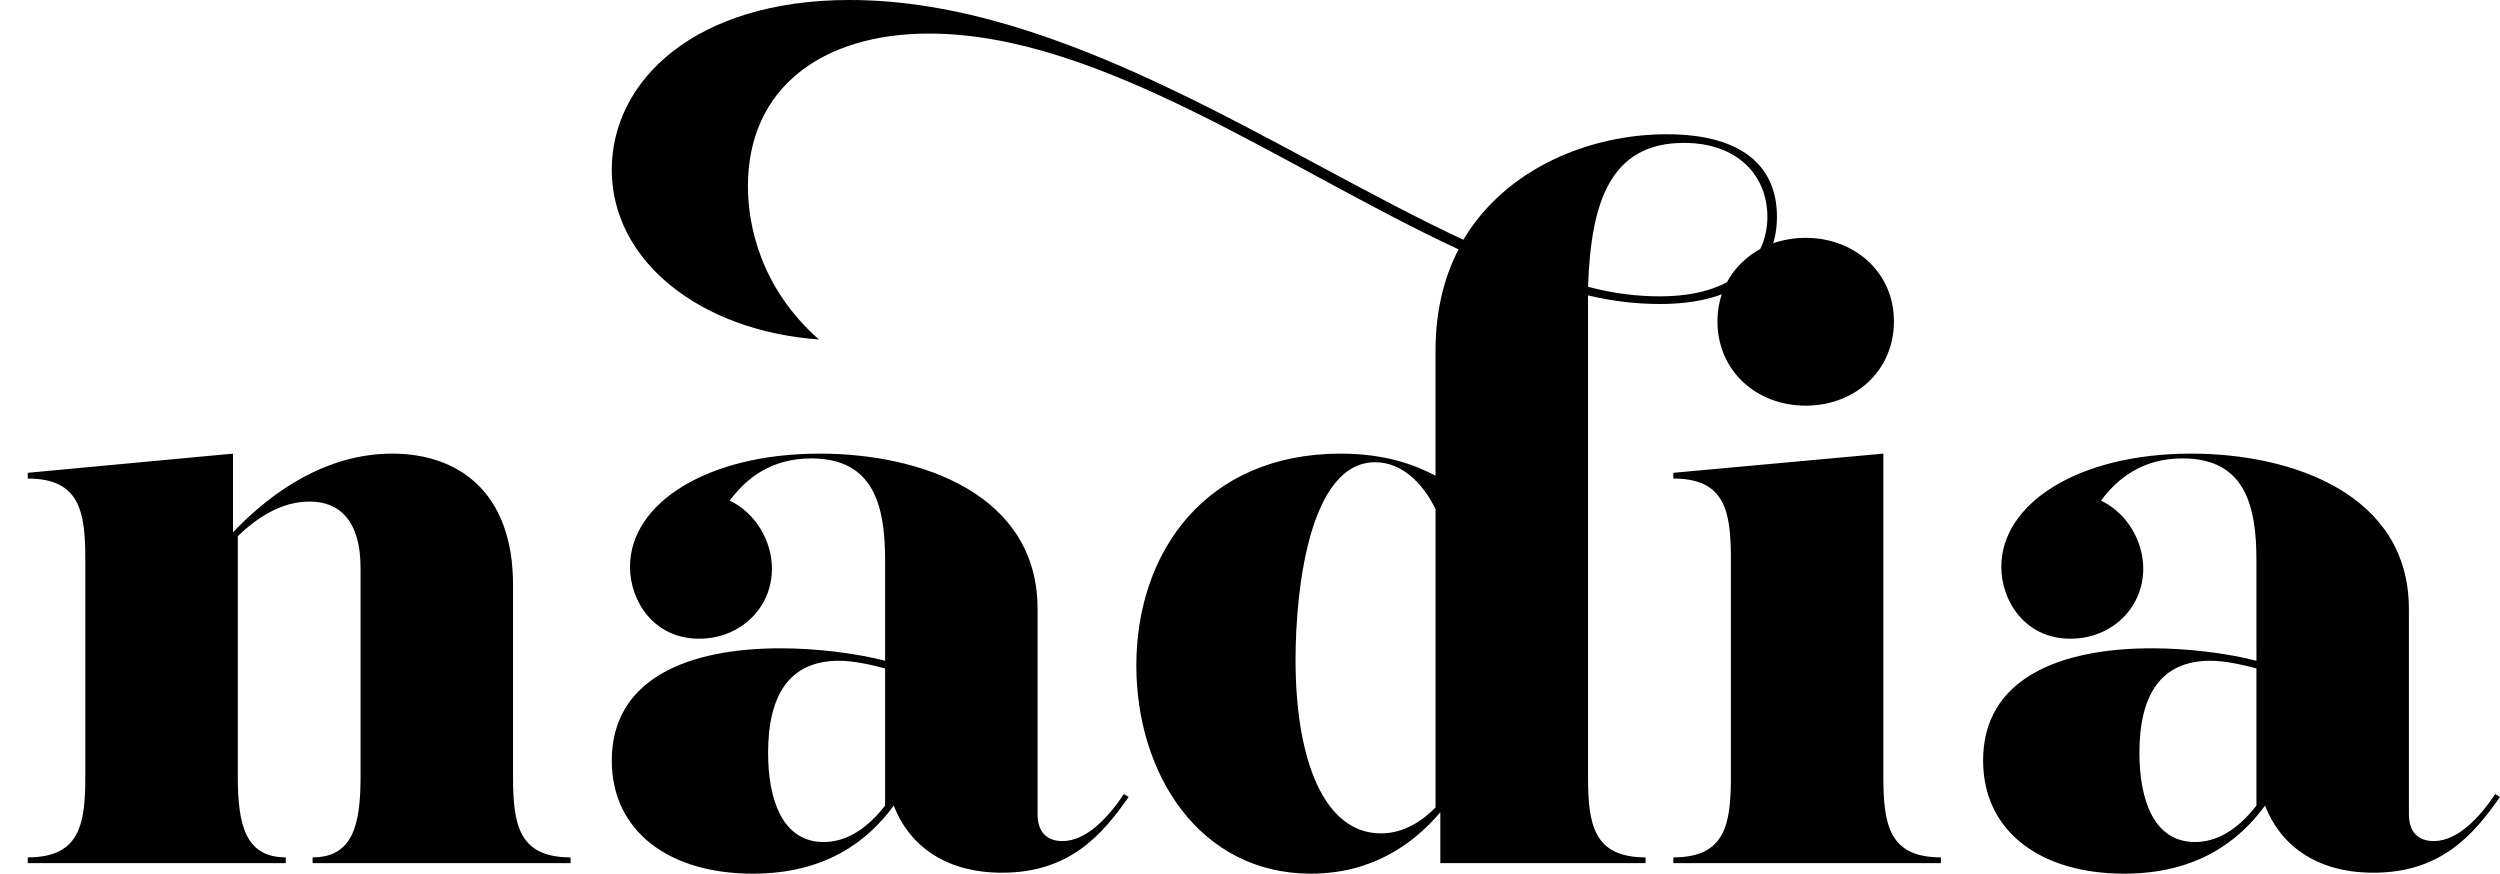 <?xml version="1.0" encoding="utf-8"?>
<!-- Generator: Adobe Illustrator 16.0.0, SVG Export Plug-In . SVG Version: 6.00 Build 0)  -->
<!DOCTYPE svg PUBLIC "-//W3C//DTD SVG 1.1//EN" "http://www.w3.org/Graphics/SVG/1.1/DTD/svg11.dtd">
<svg version="1.1" id="Layer_1" xmlns="http://www.w3.org/2000/svg" xmlns:xlink="http://www.w3.org/1999/xlink" x="0px" y="0px"
	 width="515.275px" height="180.073px" viewBox="160.445 174.524 515.275 180.073"
	 enable-background="new 160.445 174.524 515.275 180.073" xml:space="preserve">
<g>
	<path d="M166.169,351.237c10.674,0,11.86-6.722,11.86-16.604v-44.87c0-9.883-1.186-16.604-11.86-16.604v-1.186l42.3-3.953v16.208
		c8.104-8.5,19.372-16.208,32.813-16.208c13.441,0,24.905,7.708,24.905,27.079v39.534c0,9.882,1.186,16.604,11.86,16.604v1.186
		h-53.171v-1.186c8.302,0,9.882-6.722,9.882-16.604V291.54c0-9.686-4.349-13.639-10.476-13.639c-5.93,0-10.872,3.36-14.825,7.117
		v49.612c0,9.883,1.582,16.604,9.884,16.604v1.185h-53.172V351.237z M394.655,311.703c0-23.521,14.429-43.683,42.102-43.683
		c9.291,0,15.416,2.373,19.568,4.546v-25.894c0-8.104,1.777-15.022,4.744-20.755c-35.383-16.407-73.926-44.474-109.11-44.474
		c-22.138,0-37.358,11.267-37.358,31.427c0,8.105,2.569,20.952,14.627,31.626c-24.51-1.777-42.695-16.208-42.695-34.986
		c0-18.381,17.197-34.986,49.021-34.986c44.276,0,88.75,31.825,126.504,49.417c8.695-14.627,25.895-21.744,41.904-21.744
		c16.207,0,22.73,7.117,22.73,16.999c0,11.07-8.305,17.987-24.115,17.987c-4.941,0-9.883-0.592-14.824-1.777v99.226
		c0,9.883,1.186,16.604,11.859,16.604v1.185h-42.301v-10.475c-5.533,6.521-14.033,12.65-26.686,12.65
		C407.701,354.598,394.655,334.039,394.655,311.703z M286.539,331.273c0-16.803,15.615-23.128,34.789-23.128
		c7.313,0,15.417,0.987,21.545,2.569V289.96c0-11.267-2.371-20.952-15.22-20.952c-8.302,0-13.441,4.15-16.802,8.697
		c5.338,2.569,8.698,8.303,8.698,14.033c0,8.104-6.522,14.43-15.023,14.43c-9.29,0-14.232-7.709-14.232-14.824
		c0-13.046,15.813-23.324,39.137-23.324c20.756,0,44.87,8.302,44.87,32.021v42.301c0,3.756,1.978,5.535,5.14,5.535
		c4.94,0,9.487-4.94,12.649-9.687l0.988,0.593c-5.535,7.906-12.256,15.615-26.091,15.615c-12.256,0-19.372-6.126-22.336-13.835
		c-5.337,7.313-14.035,14.034-29.058,14.034C298.399,354.598,286.539,345.9,286.539,331.273z M342.873,340.563v-28.267
		c-2.965-0.791-6.522-1.582-9.488-1.582c-10.277,0-14.627,7.115-14.627,18.976c0,9.687,2.965,18.384,11.464,18.384
		C334.373,348.074,338.722,345.9,342.873,340.563z M456.326,340.958v-61.475c-2.568-5.337-6.918-9.686-12.451-9.686
		c-13.441,0-16.406,25.896-16.406,40.719c0,20.756,5.93,35.777,17.592,35.777C449.804,346.296,453.56,343.725,456.326,340.958z
		 M502.58,235.604c15.221,0,22.139-7.51,22.139-16.407c0-8.302-5.93-15.219-17.197-15.219c-15.221,0-19.174,12.254-19.766,29.649
		C492.894,235.011,497.835,235.604,502.58,235.604z M505.339,351.237c10.674,0,11.859-6.722,11.859-16.604v-44.87
		c0-9.883-1.188-16.604-11.859-16.604v-1.186l43.287-3.953v66.613c0,9.882,1.189,16.604,11.859,16.604v1.186h-55.146V351.237
		L505.339,351.237z M514.431,240.744c0-10.082,8.104-17.198,18.186-17.198c10.08,0,18.188,7.117,18.188,17.198
		c0,10.278-8.105,17.393-18.188,17.393C522.535,258.136,514.431,251.021,514.431,240.744z M569.181,331.273
		c0-16.803,15.615-23.128,34.789-23.128c7.313,0,15.418,0.987,21.547,2.569V289.96c0-11.267-2.375-20.952-15.223-20.952
		c-8.301,0-13.441,4.15-16.801,8.697c5.336,2.569,8.697,8.303,8.697,14.033c0,8.104-6.523,14.43-15.023,14.43
		c-9.289,0-14.229-7.709-14.229-14.824c0-13.046,15.813-23.324,39.137-23.324c20.754,0,44.869,8.302,44.869,32.021v42.301
		c0,3.756,1.977,5.535,5.139,5.535c4.941,0,9.488-4.94,12.65-9.687l0.986,0.593c-5.531,7.906-12.252,15.615-26.09,15.615
		c-12.256,0-19.369-6.126-22.336-13.835c-5.338,7.313-14.035,14.034-29.055,14.034C581.041,354.598,569.181,345.9,569.181,331.273z
		 M625.517,340.563v-28.267c-2.965-0.791-6.523-1.582-9.488-1.582c-10.279,0-14.627,7.115-14.627,18.976
		c0,9.687,2.965,18.384,11.465,18.384C617.015,348.074,621.365,345.9,625.517,340.563z"/>
</g>
</svg>
